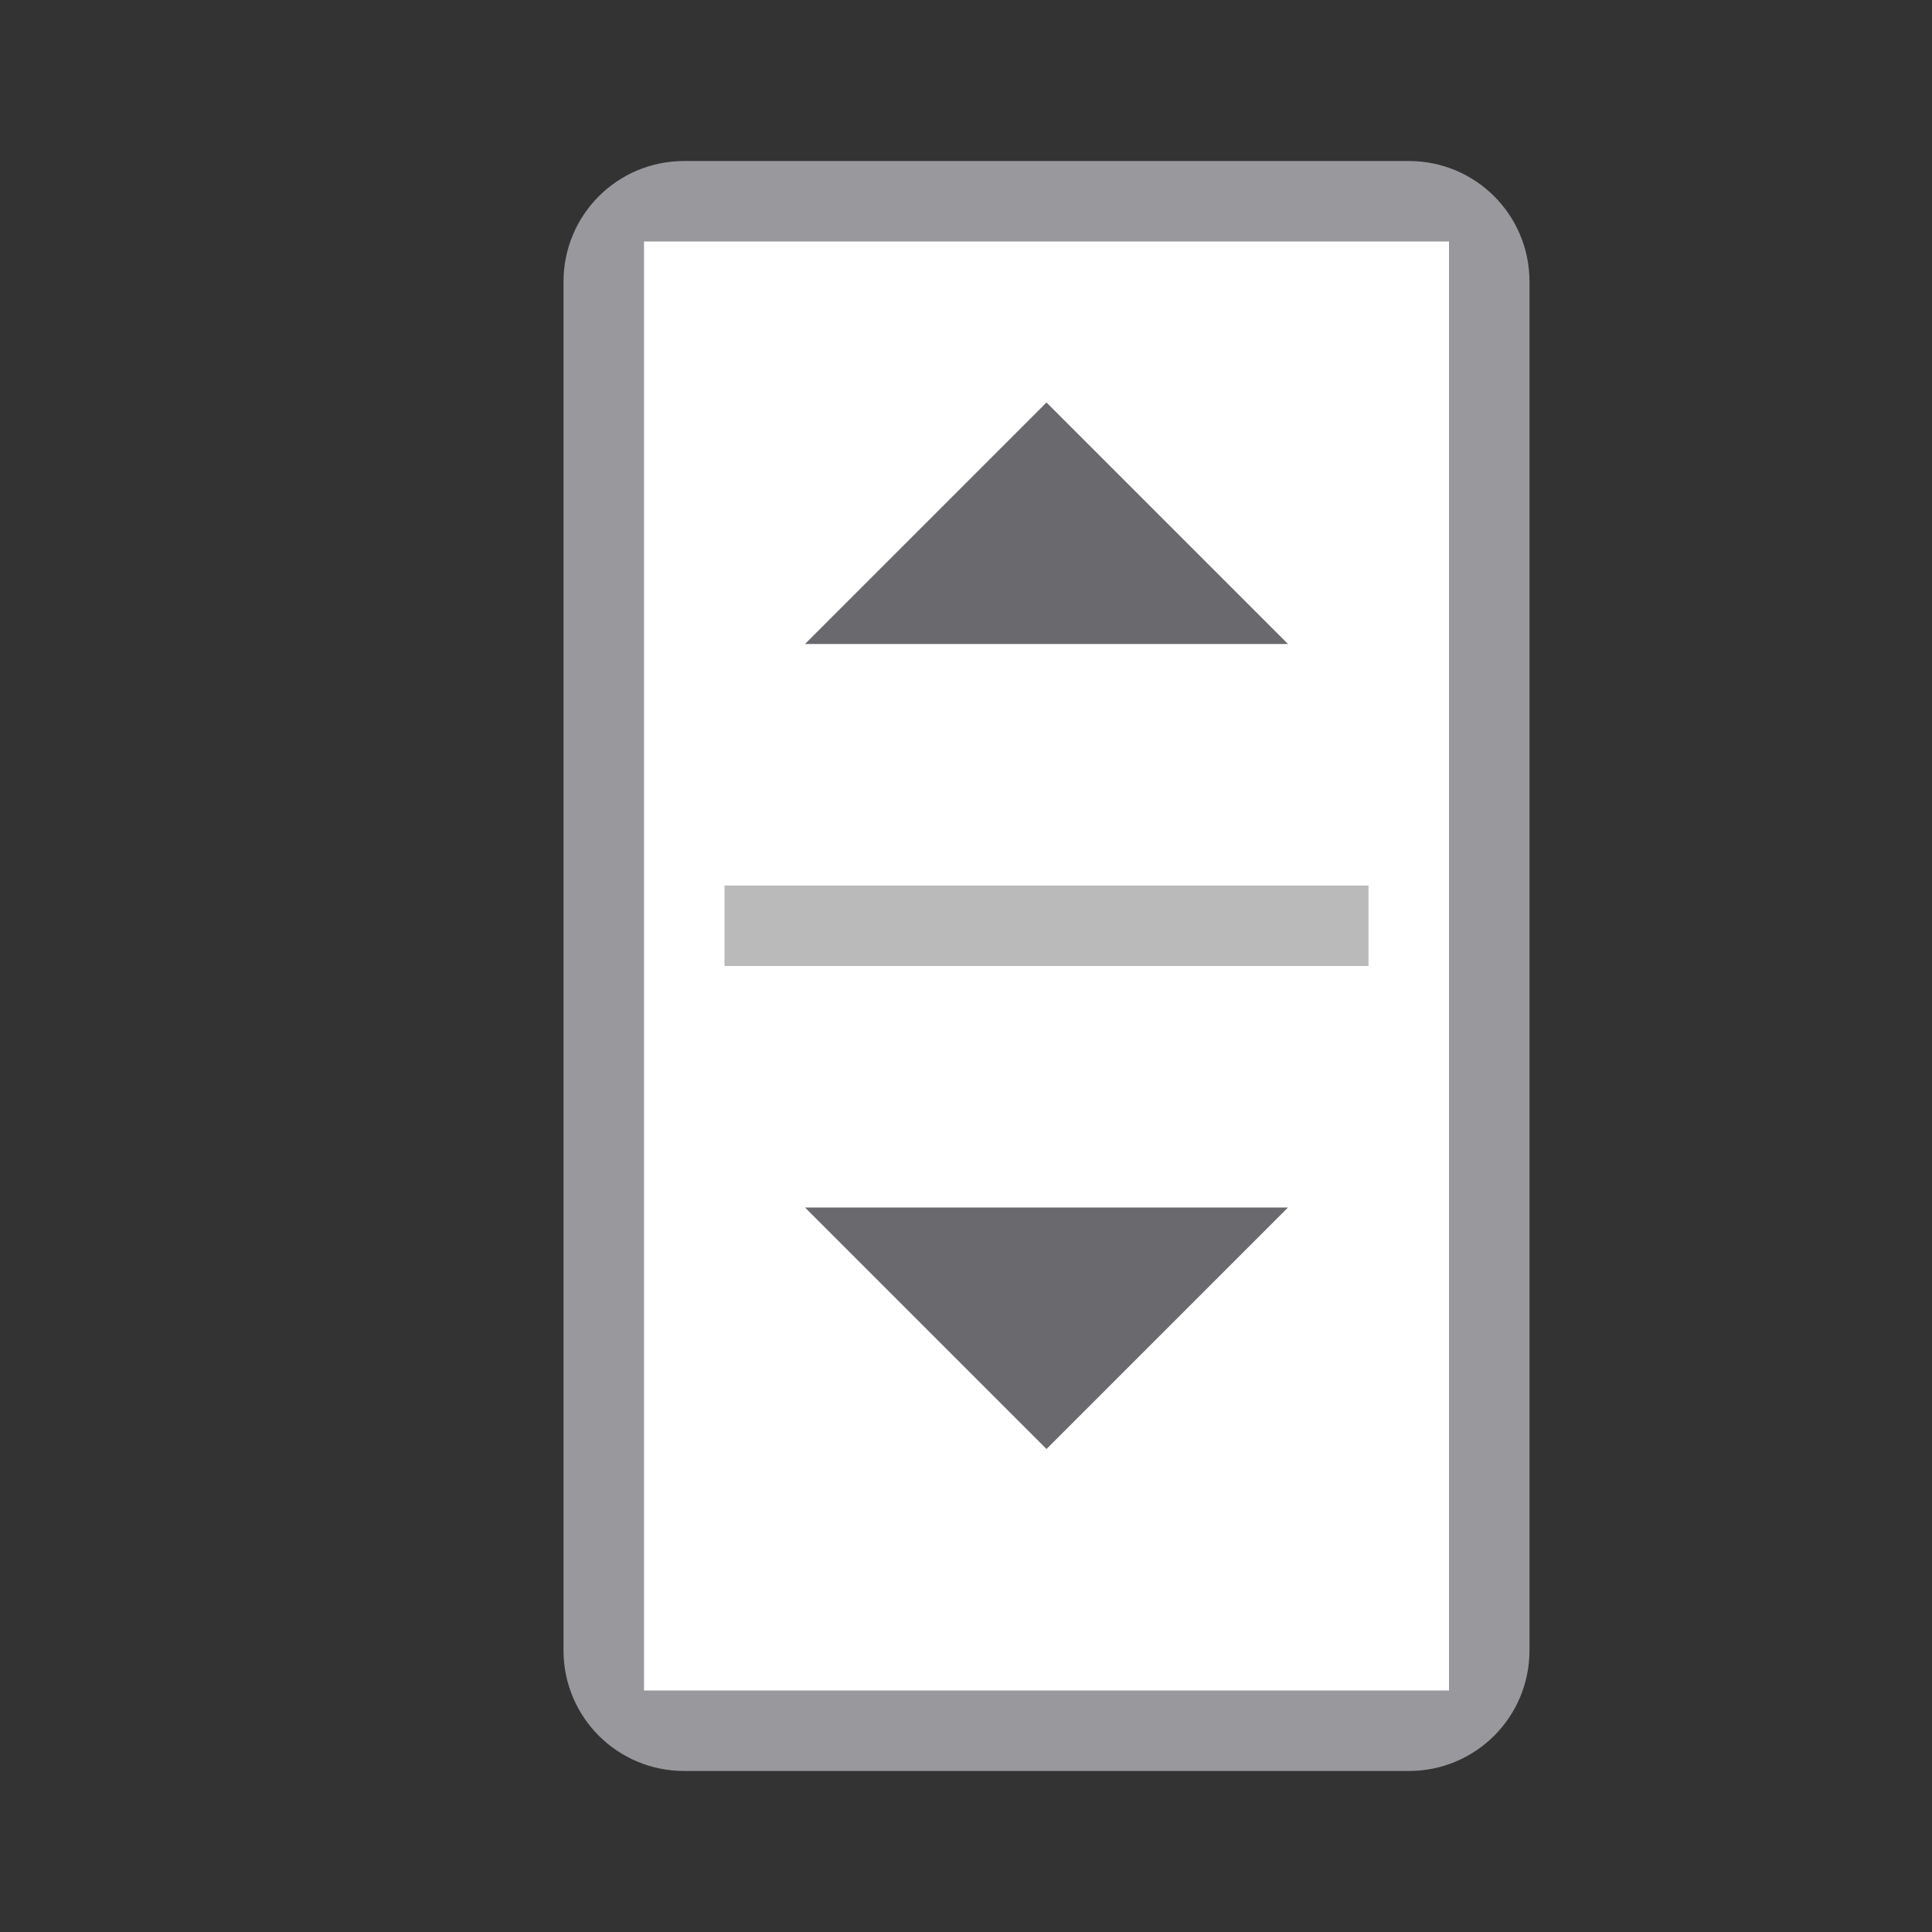 <svg height="24" viewBox="0 0 24 24" width="24" xmlns="http://www.w3.org/2000/svg"><rect x="0" y="0" width="24" height="24" fill="#333333" stroke="none"/>/&amp;amp;gt;<g transform="matrix(0 1 -1 0 13.5 3)"><path d="m.5-5.5h17c.831 0 1.5.669 1.5 1.5v9c0 .831-.669 1.5-1.5 1.5h-17c-.831 0-1.5-.669-1.5-1.5v-9c0-.831.669-1.5 1.5-1.5z" fill="#98989d"/><path d="m0-4.5v10h18v-10z" fill="#fff" stroke-width="1.309"/><path d="m-3.5-9h8v1h-8z" fill="#bababa" transform="rotate(90)"/><g fill="#69696e" transform="translate(0 -5)"><path d="m12 2.5v6l3-3z"/><path d="m5 2.5v6l-3-3z"/></g></g></svg>